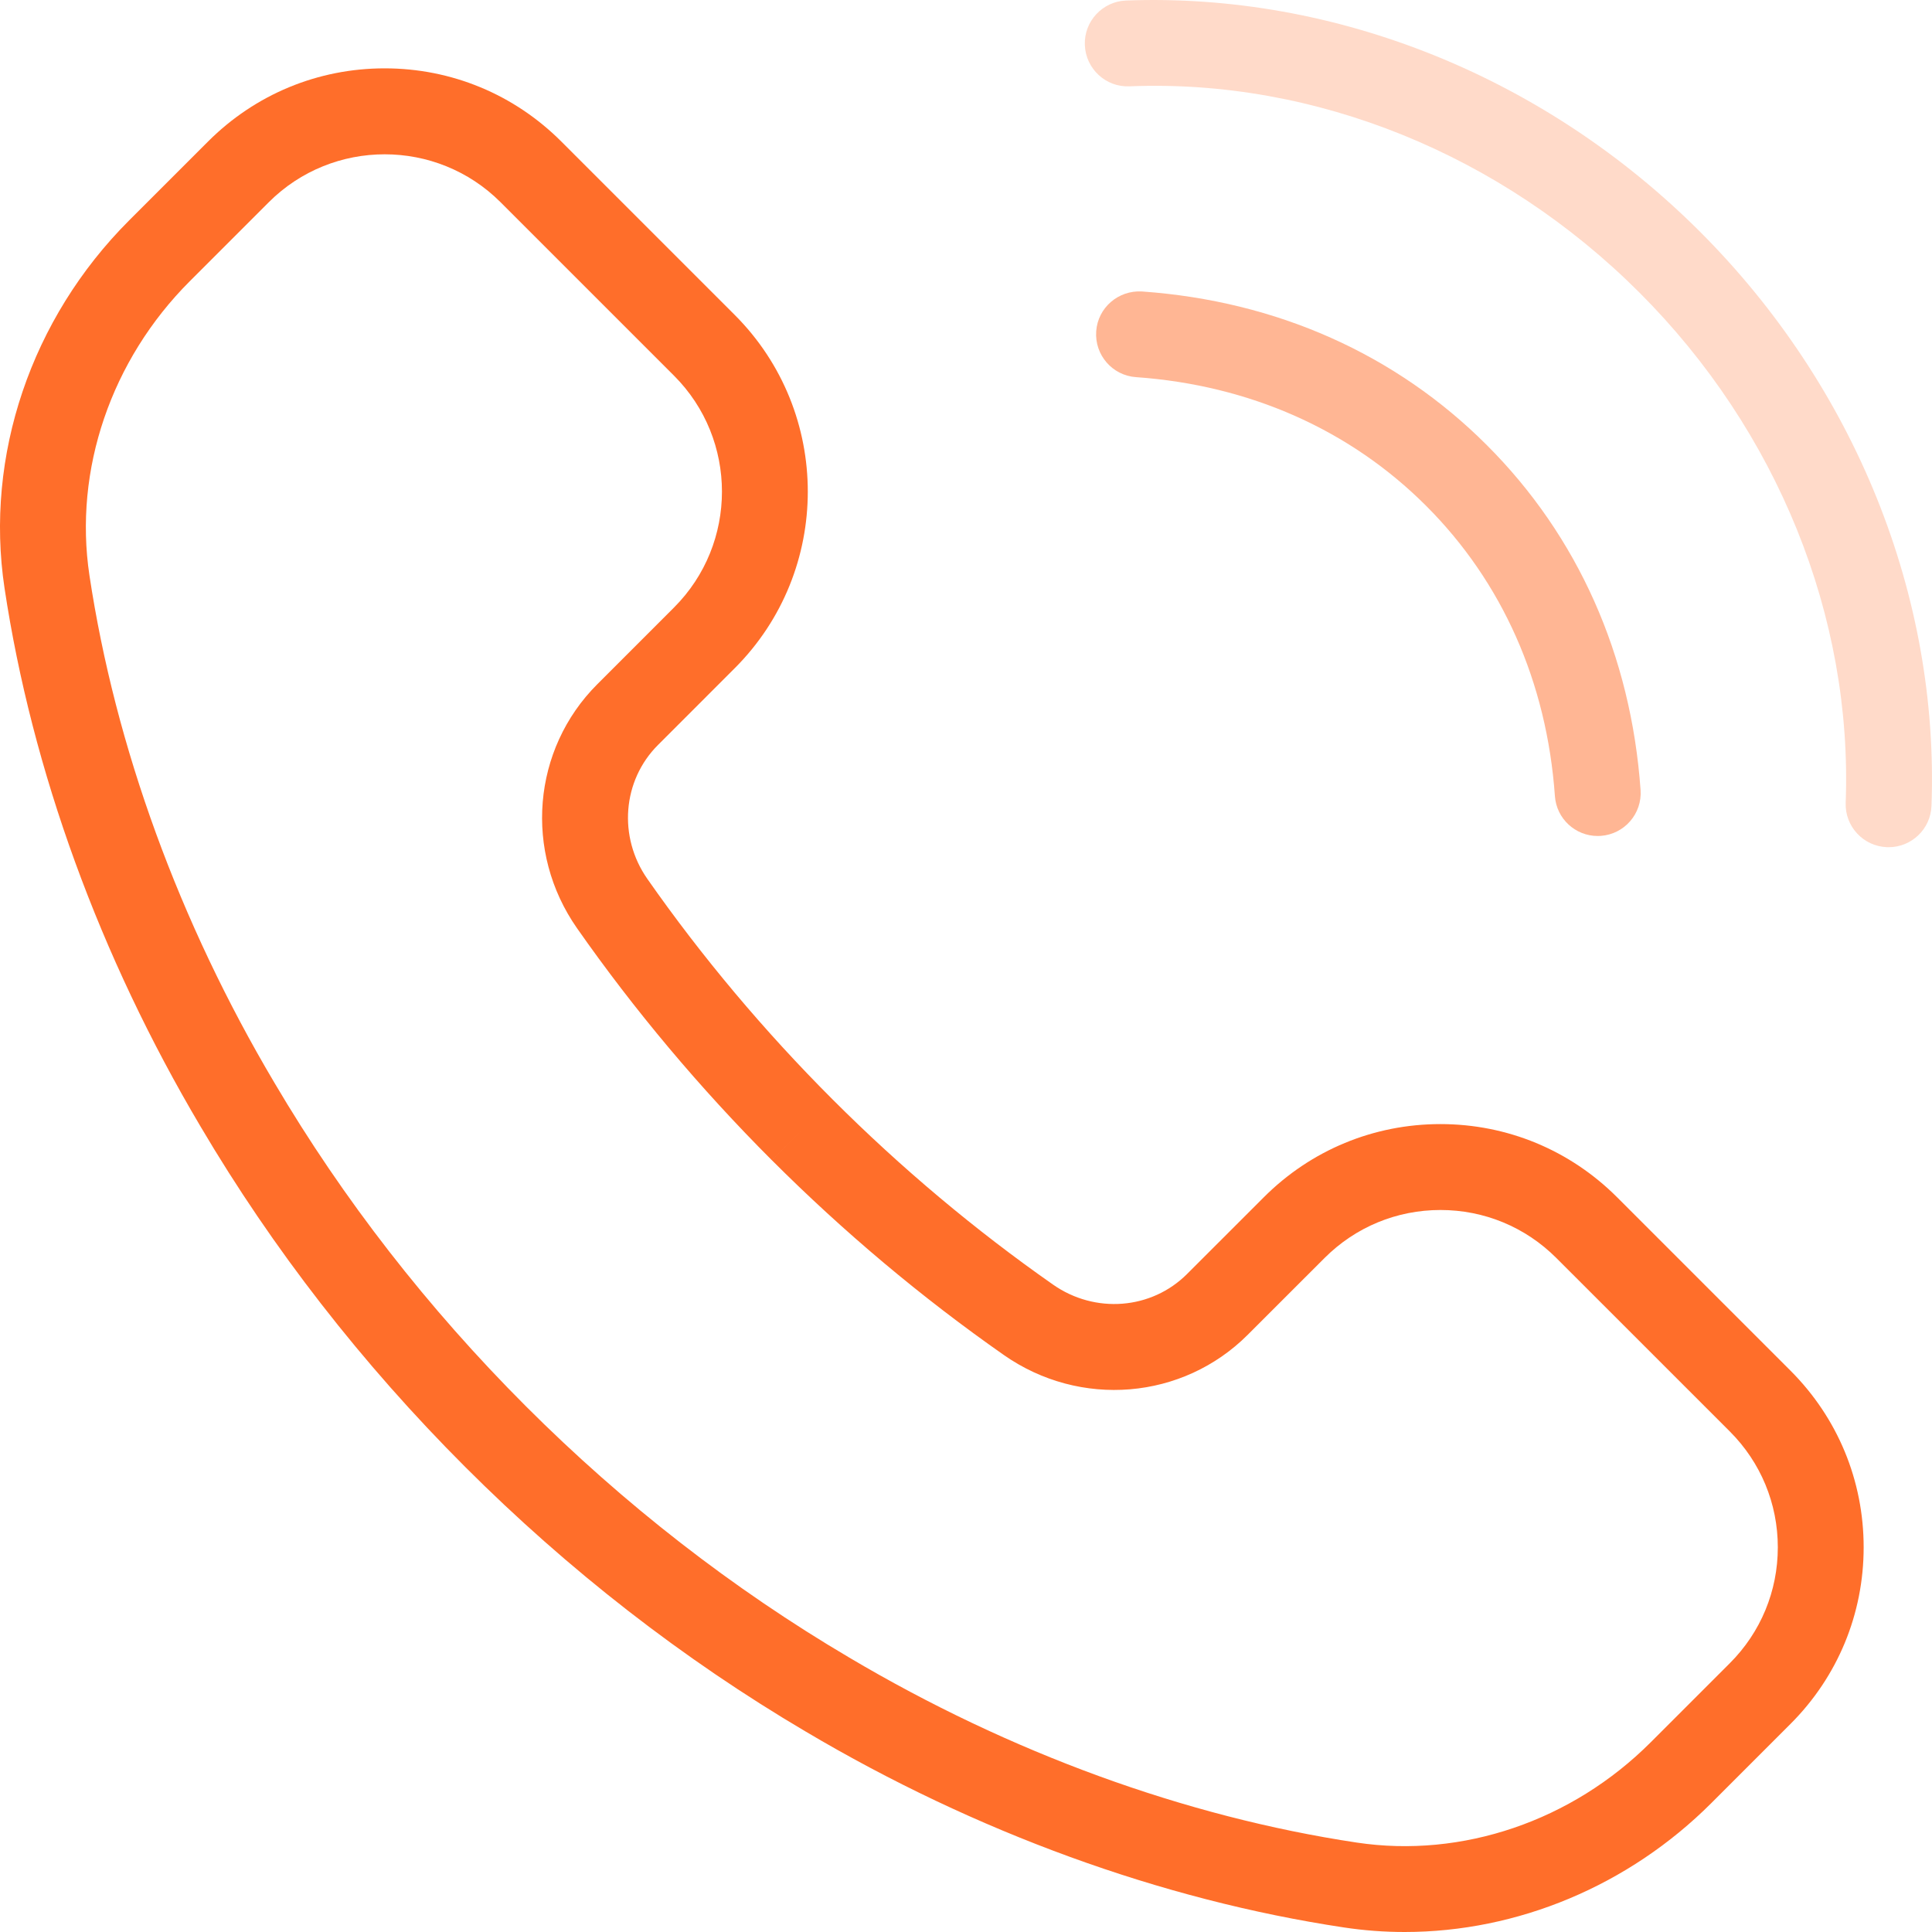<svg width="120" height="120" viewBox="0 0 120 120" fill="none" xmlns="http://www.w3.org/2000/svg">
<path opacity="0.25" d="M69.946 0.032C68.474 0.088 67.326 1.325 67.381 2.797C67.437 4.269 68.68 5.424 70.145 5.362C81.713 4.892 93.253 9.598 101.828 18.172C110.403 26.748 115.072 38.295 114.639 49.855C114.583 51.327 115.732 52.564 117.204 52.62C117.238 52.622 117.272 52.622 117.306 52.622C118.732 52.622 119.915 51.492 119.968 50.055C120.456 37.017 115.219 24.021 105.599 14.401C95.979 4.781 82.976 -0.459 69.946 0.032Z" fill="#FF6E2A"/>
<path opacity="0.5" d="M88.581 31.42C93.312 36.151 96.078 42.384 96.578 49.447C96.677 50.852 97.848 51.925 99.235 51.925C99.297 51.925 99.362 51.922 99.427 51.918C100.896 51.814 102.003 50.538 101.899 49.069C101.306 40.707 98.005 33.3 92.353 27.65C86.701 21.997 79.296 18.696 70.934 18.104C69.468 18.014 68.189 19.107 68.087 20.576C67.983 22.047 69.089 23.322 70.558 23.425C77.617 23.924 83.849 26.691 88.581 31.42Z" fill="#FF6E2A"/>
<path d="M100.44 74.363C97.509 71.433 93.613 69.819 89.469 69.819C85.325 69.819 81.429 71.433 78.499 74.363L73.73 79.13C71.521 81.34 68.021 81.618 65.409 79.791C60.564 76.402 55.956 72.531 51.712 68.287C47.463 64.038 43.593 59.43 40.209 54.591C38.382 51.979 38.659 48.479 40.87 46.27L45.637 41.502C51.686 35.454 51.686 25.611 45.637 19.563L34.863 8.789C31.934 5.86 28.038 4.245 23.892 4.245C19.748 4.245 15.852 5.86 12.923 8.789L8.011 13.7C1.934 19.78 -0.956 28.314 0.281 36.528C1.986 47.847 6.198 59.414 12.456 69.969C16.948 77.586 22.478 84.698 28.89 91.11C35.301 97.521 42.413 103.049 50.026 107.54C60.588 113.803 72.153 118.013 83.471 119.717C84.725 119.907 85.987 120 87.247 120C94.236 120 101.151 117.139 106.3 111.987L111.211 107.076C114.142 104.146 115.755 100.25 115.755 96.105C115.755 91.962 114.142 88.066 111.211 85.134L100.44 74.363ZM107.441 103.306L102.529 108.217C97.644 113.105 90.817 115.432 84.266 114.445C73.621 112.843 62.722 108.868 52.741 102.95C45.51 98.685 38.754 93.433 32.661 87.341C26.566 81.246 21.314 74.49 17.047 67.255C11.132 57.282 7.159 46.382 5.555 35.735C4.57 29.187 6.898 22.359 11.783 17.472L16.694 12.561C20.664 8.592 27.122 8.592 31.091 12.561L41.865 23.335C45.834 27.304 45.834 33.763 41.865 37.732L37.098 42.5C33.055 46.542 32.526 52.915 35.838 57.65C39.401 62.743 43.473 67.593 47.939 72.061L49.826 70.175L47.941 72.061C52.404 76.525 57.253 80.596 62.353 84.164C67.09 87.477 73.462 86.946 77.502 82.903L82.27 78.137C84.193 76.214 86.751 75.155 89.469 75.155C92.188 75.155 94.745 76.214 96.668 78.137L107.441 88.909C109.364 90.832 110.423 93.389 110.423 96.108C110.423 98.826 109.364 101.382 107.441 103.306Z" fill="#FF6E2A"/>
</svg>

